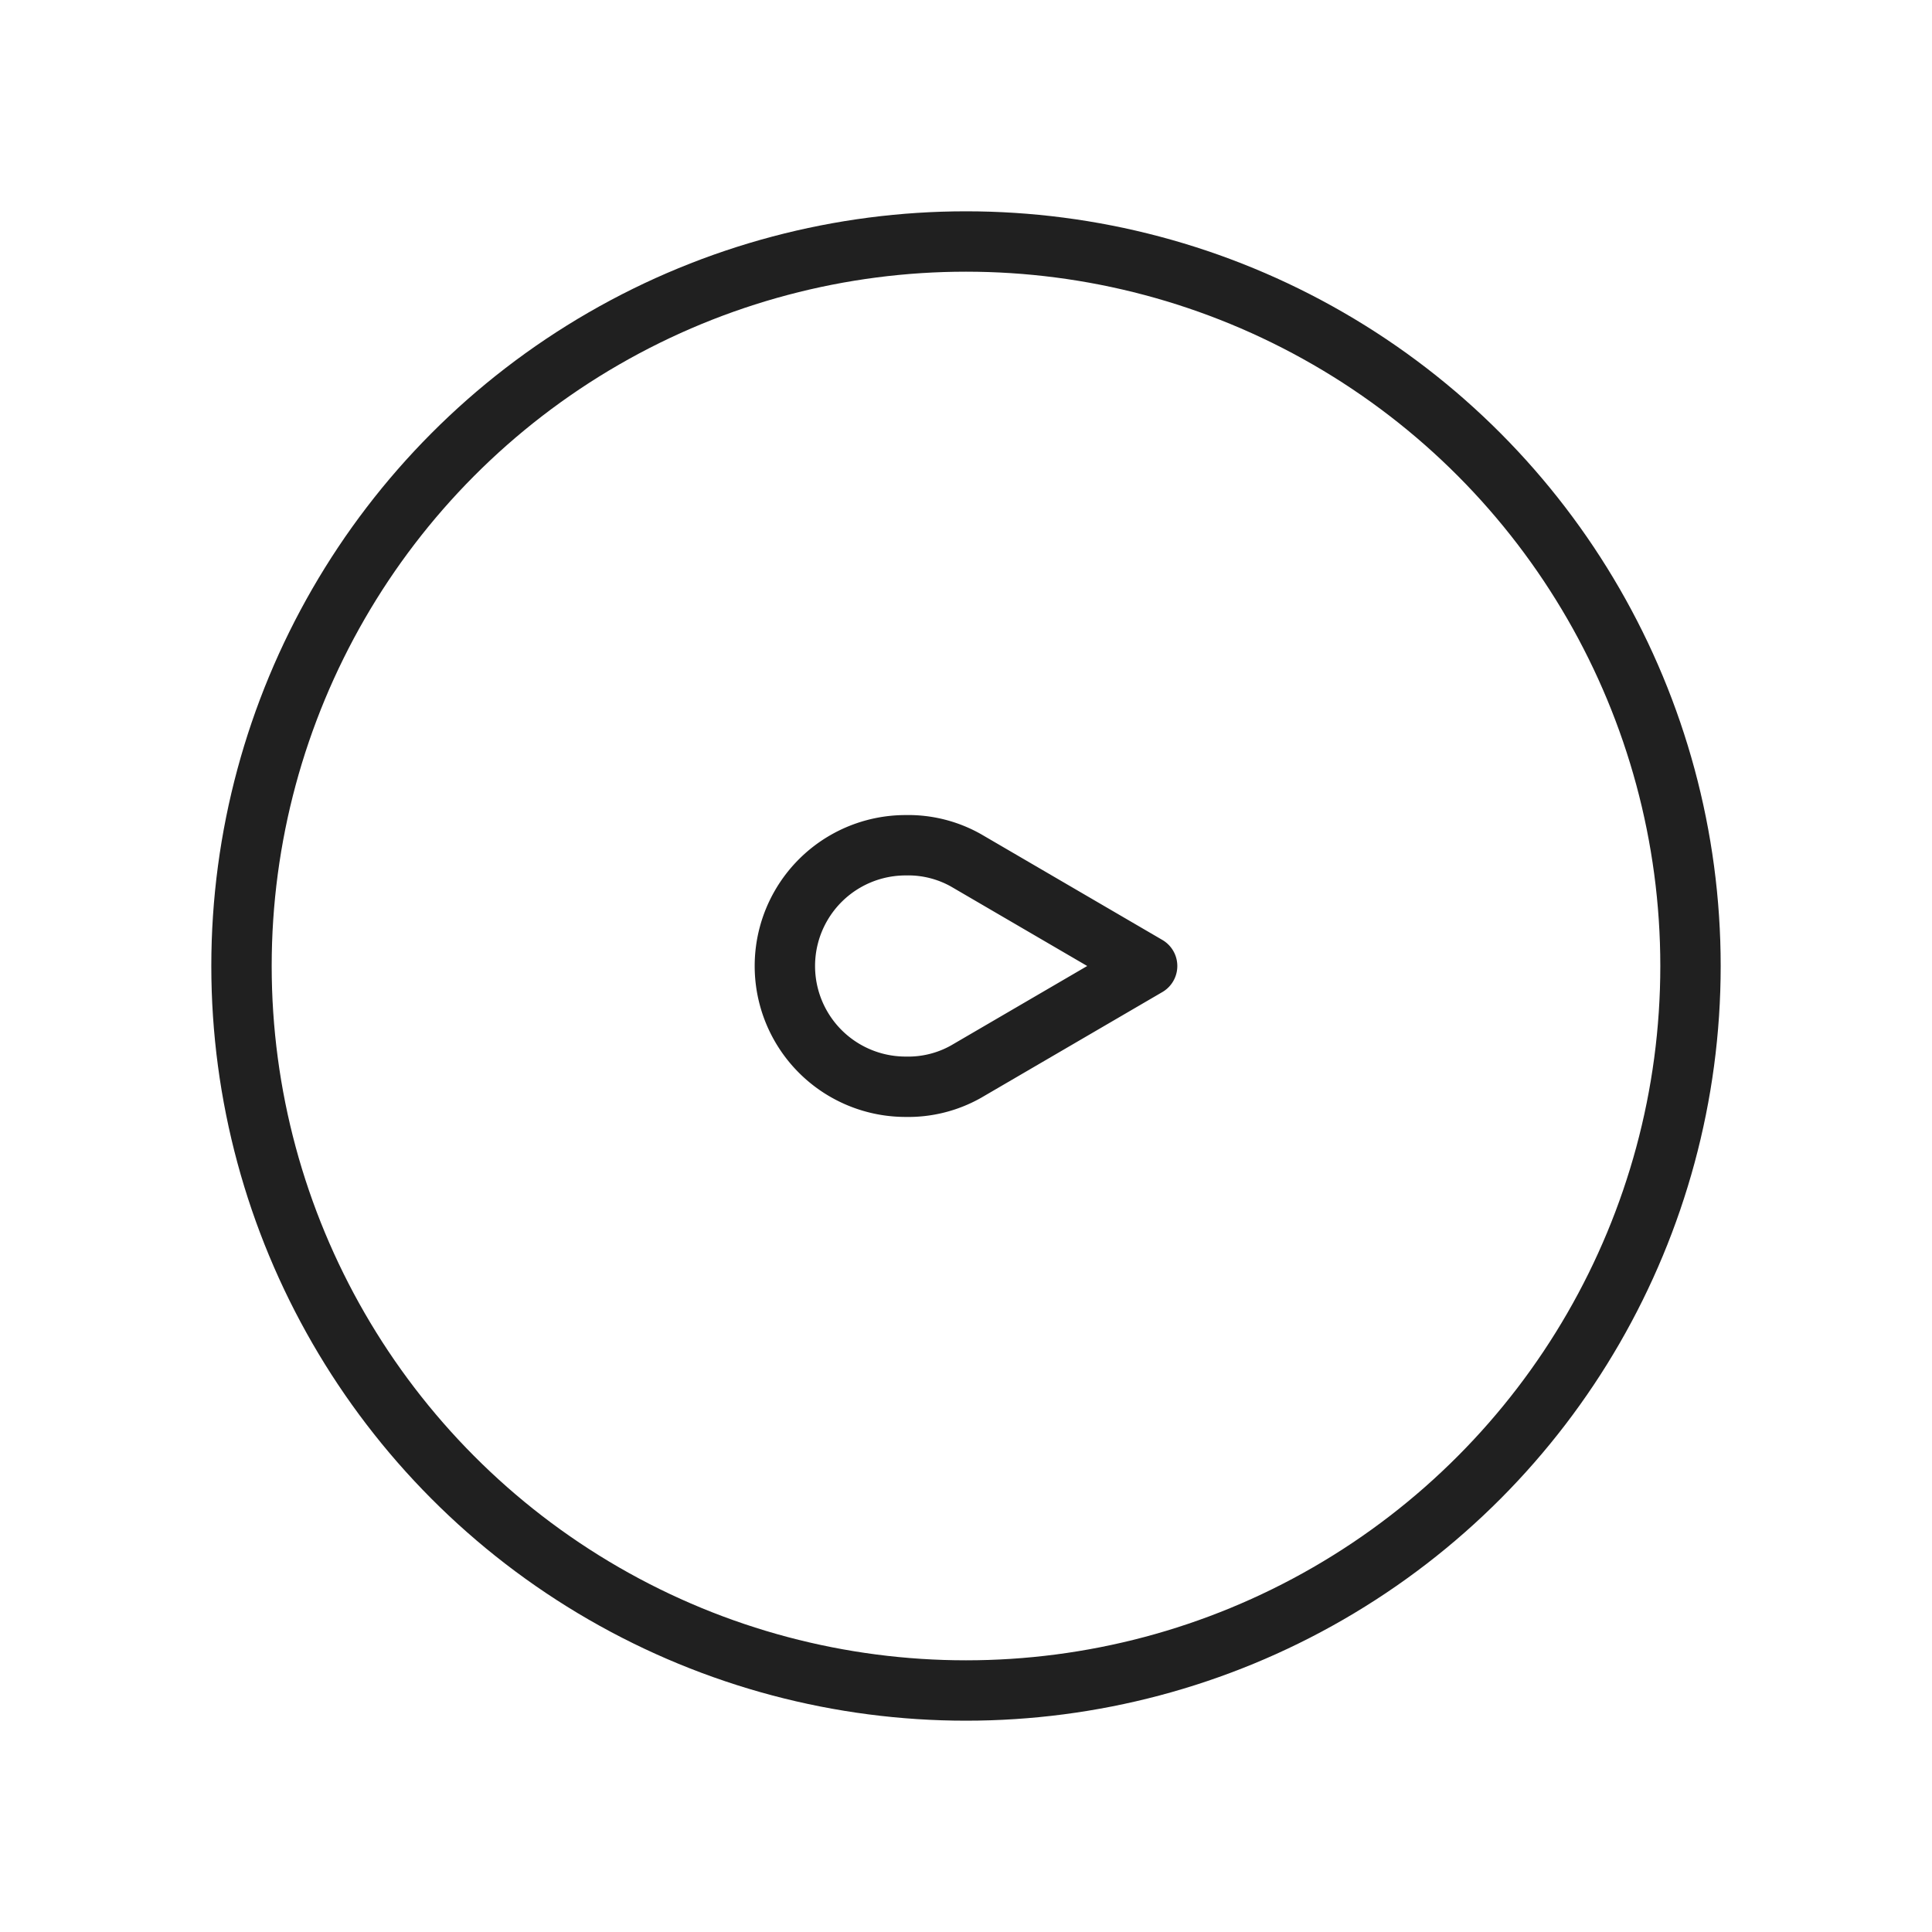 <svg xmlns="http://www.w3.org/2000/svg" viewBox="0 0 64 64" aria-labelledby="title" aria-describedby="desc"><circle data-name="layer2" cx="32" cy="32" r="24" fill="none" stroke="#202020" stroke-miterlimit="10" stroke-width="2" stroke-linejoin="round" stroke-linecap="round"/><path data-name="layer1" d="M32 35.5l6-3.5-6-3.5a3.9 3.9 0 0 0-2-.5 4 4 0 0 0 0 8 3.9 3.9 0 0 0 2-.5z" fill="none" stroke="#202020" stroke-miterlimit="10" stroke-width="2" stroke-linejoin="round" stroke-linecap="round"/></svg>